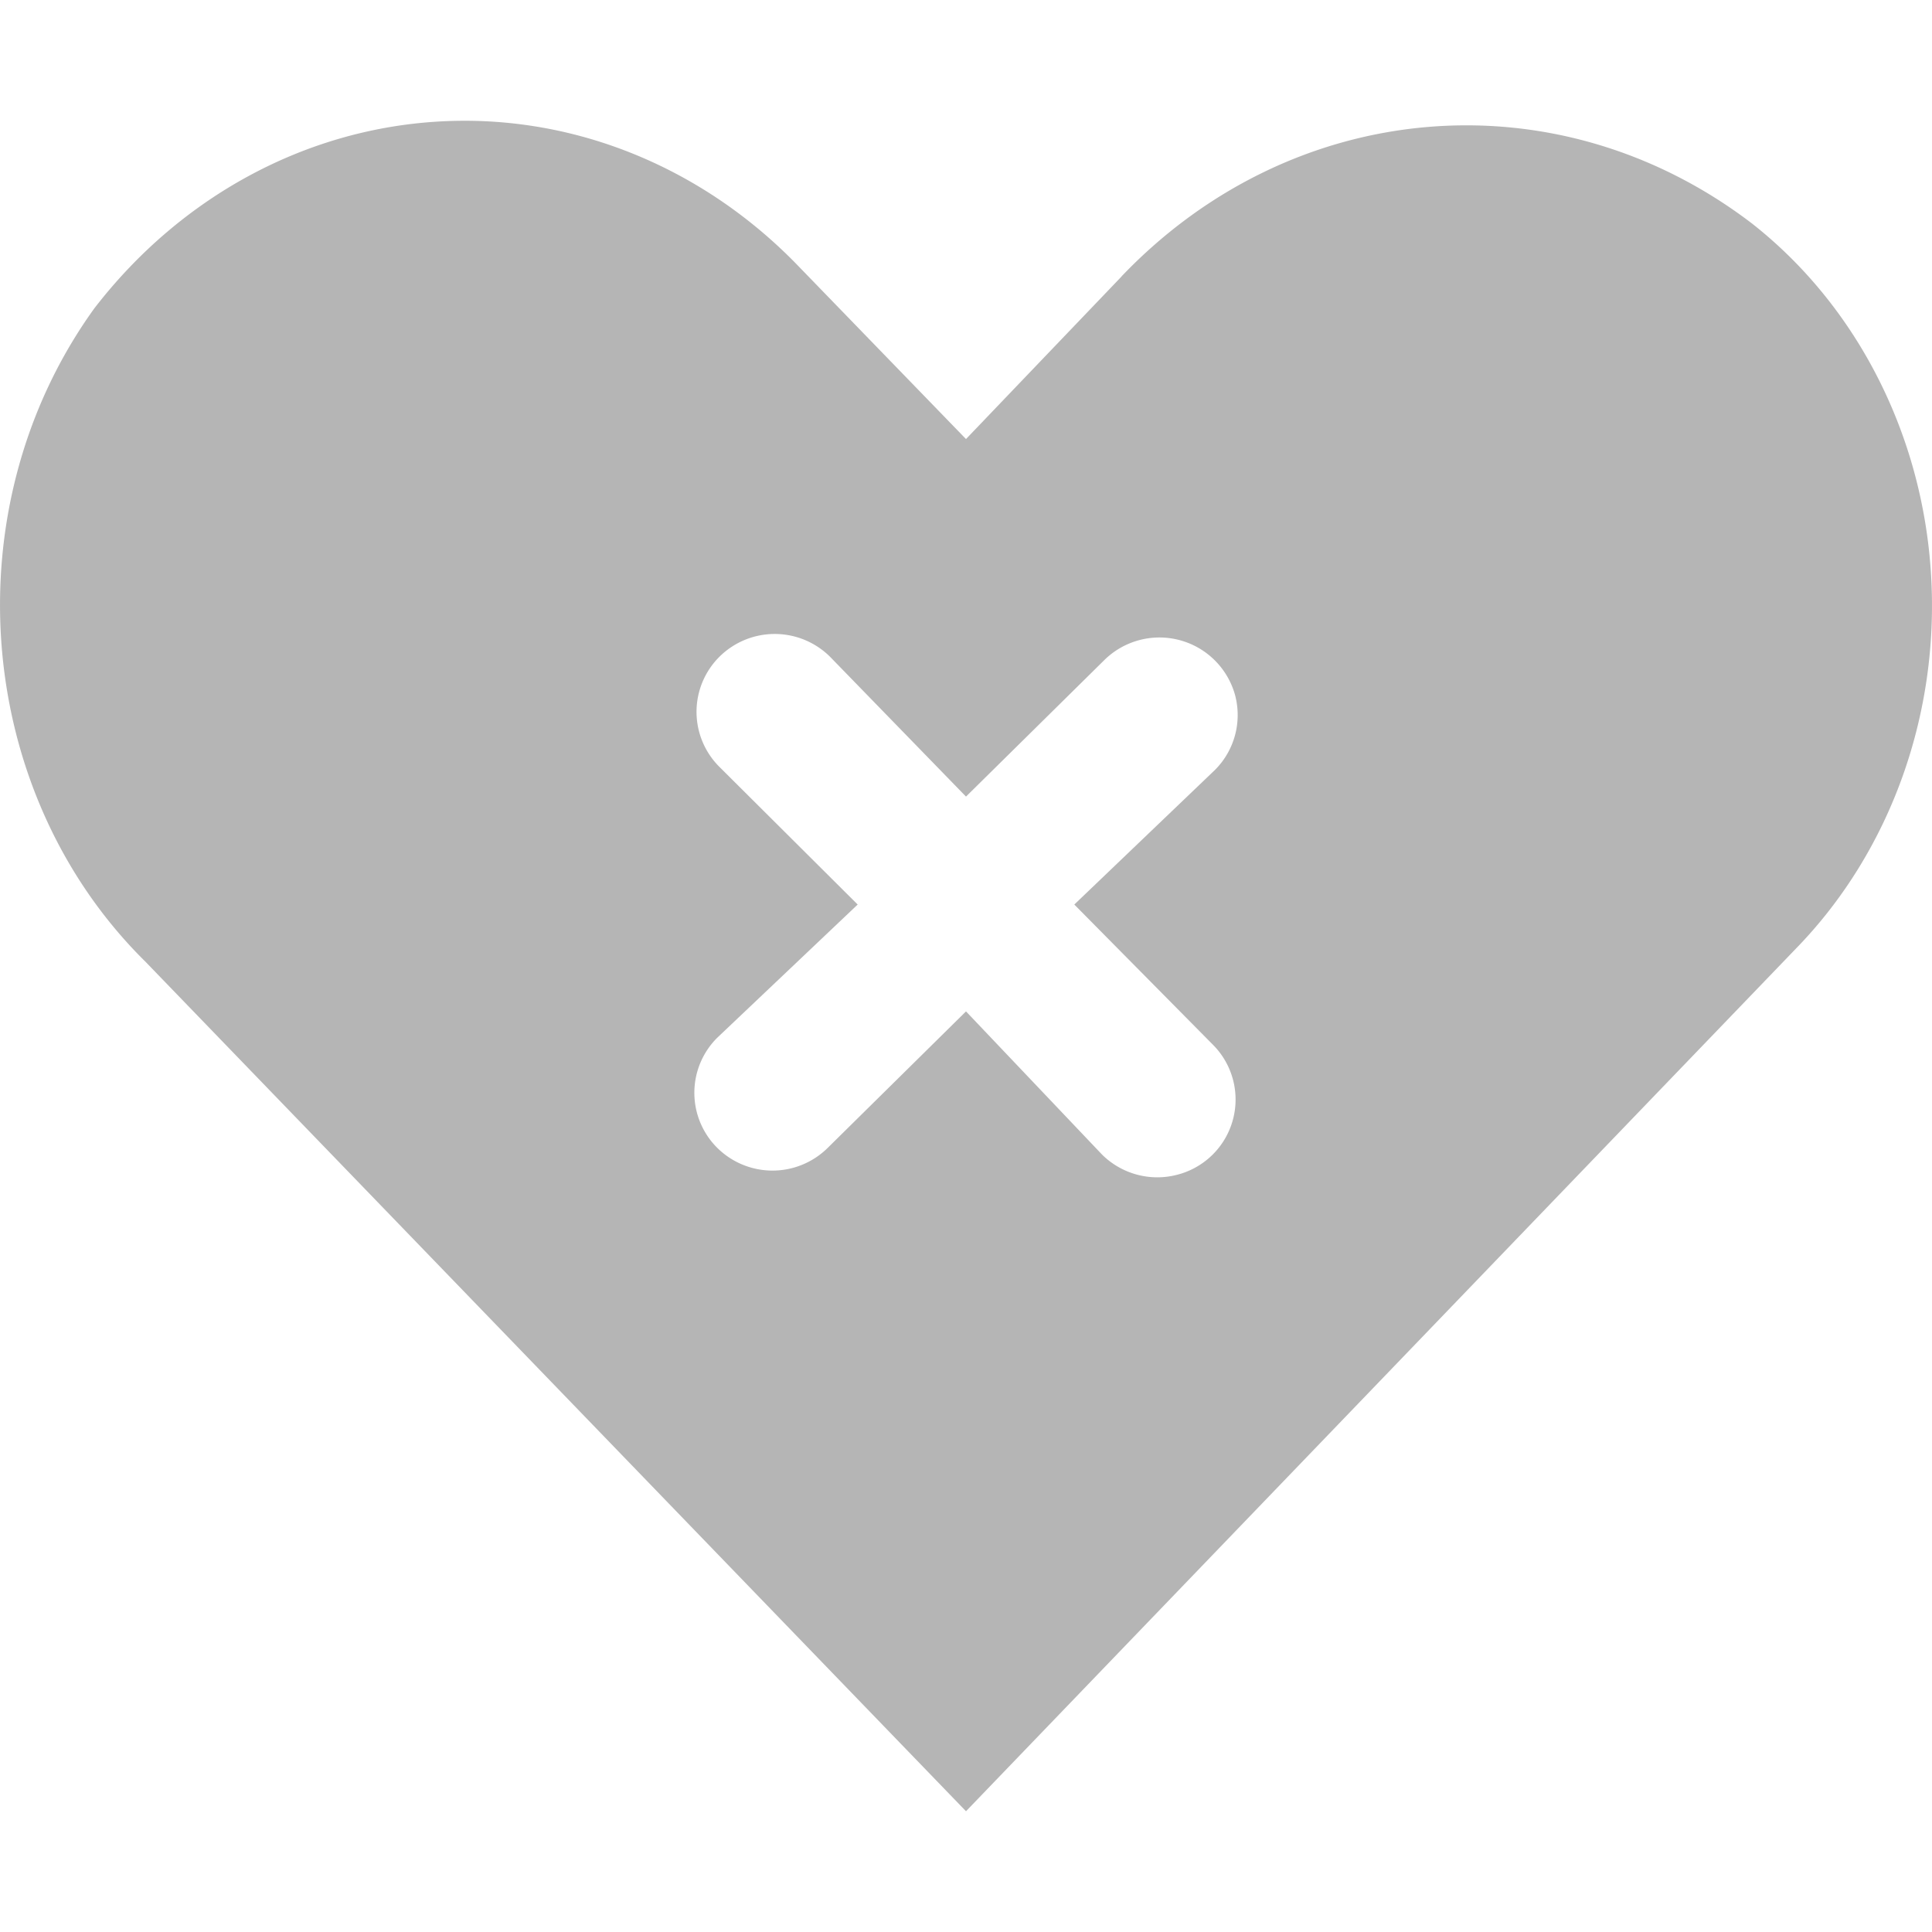<svg xmlns="http://www.w3.org/2000/svg" width="16" height="16" viewBox="0 0 16 16">
    <path fill="#B5B5B5" fill-rule="evenodd" d="M9.289 2.289L8 3.636l-1.415-1.46C5.783 1.36 4.706.936 3.608 1.008c-1.099.071-2.121.63-2.827 1.546C-.406 4.2-.22 6.56 1.205 7.965L8 15l6.876-7.147c.778-.8 1.187-1.935 1.116-3.095-.07-1.16-.615-2.226-1.484-2.908-1.612-1.23-3.802-1.046-5.22.439zm.753 6.36a.643.643 0 0 1-.29 1.079.65.65 0 0 1-.626-.167L8 8.376l-1.145 1.13a.65.65 0 0 1-.915 0 .643.643 0 0 1 0-.912l1.163-1.103-1.145-1.14a.643.643 0 0 1 0-.912.65.65 0 0 1 .916 0L8 6.597l1.145-1.13a.65.65 0 0 1 1.083.288.643.643 0 0 1-.168.623L8.897 7.491l1.145 1.158z"/>
</svg>

